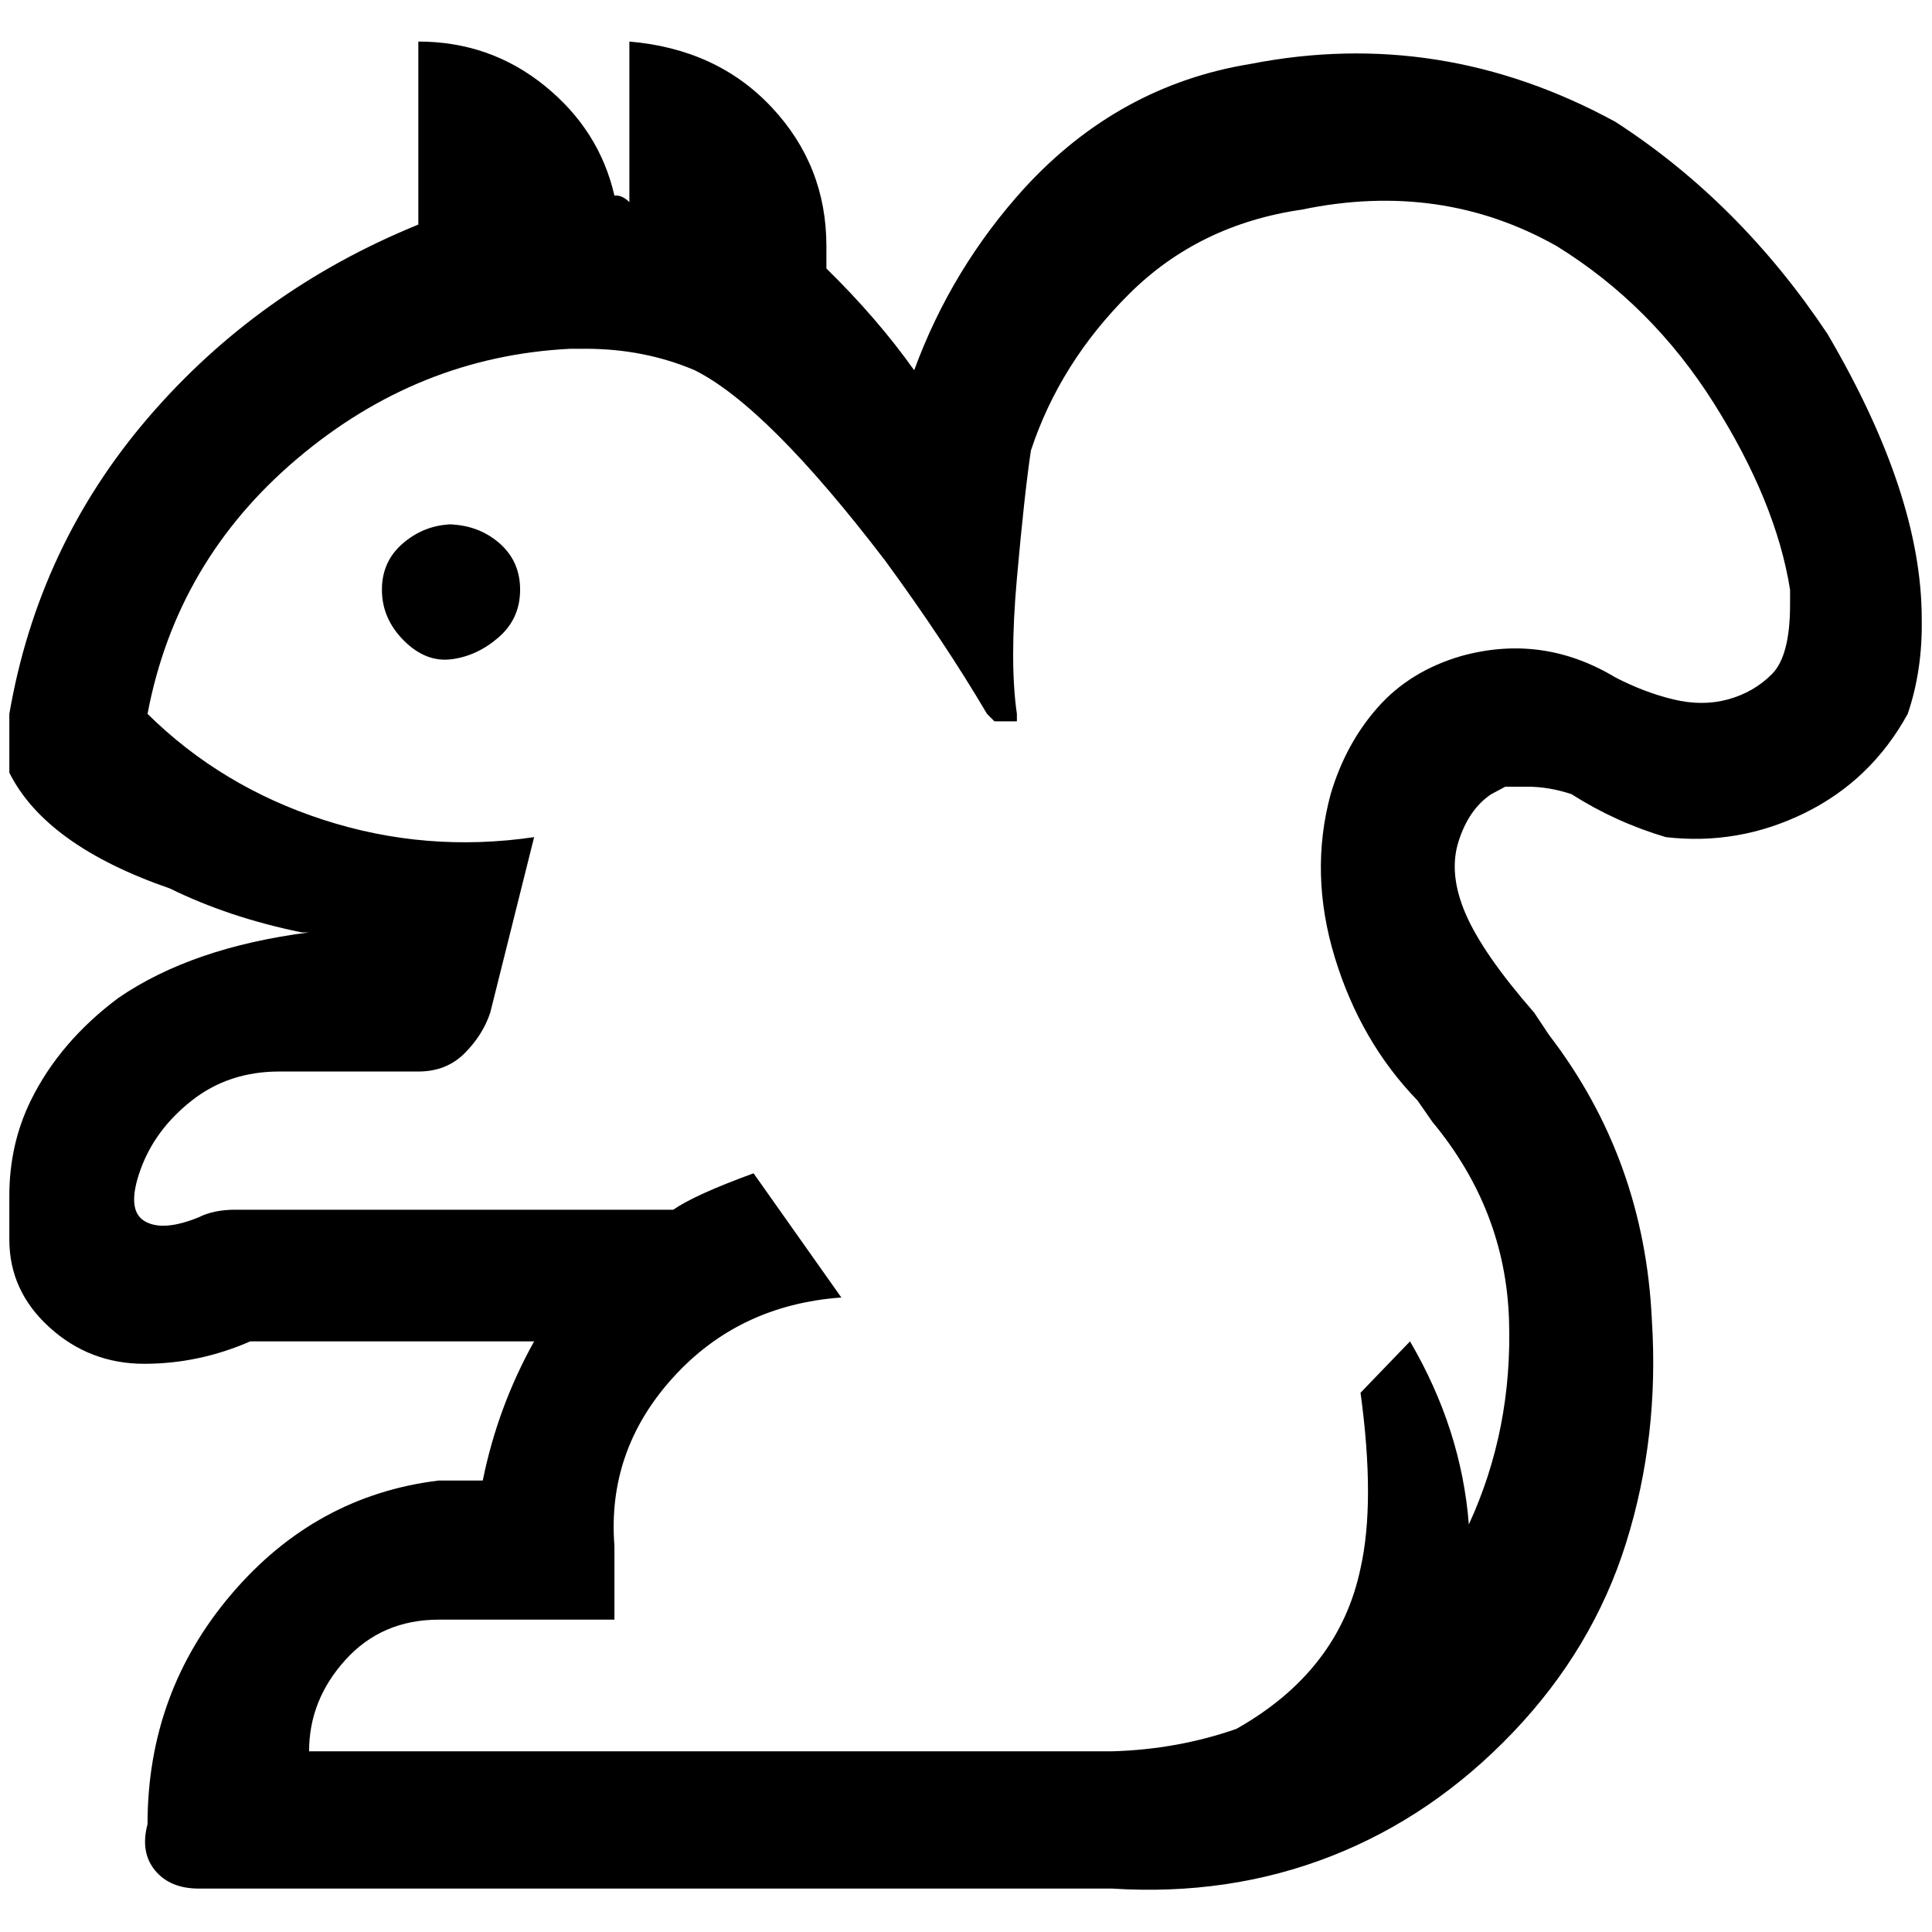 <?xml version="1.0" standalone="no"?>
<!DOCTYPE svg PUBLIC "-//W3C//DTD SVG 1.1//EN" "http://www.w3.org/Graphics/SVG/1.1/DTD/svg11.dtd" >
<svg xmlns="http://www.w3.org/2000/svg" xmlns:xlink="http://www.w3.org/1999/xlink" version="1.1" width="2048" height="2048" viewBox="-10 0 2069 2048">
   <path fill="currentColor"
d="M664 206q-8 -8 -16 -7q-16 -70 -74.5 -117.5t-135.5 -47.5v196q-172 70 -289.5 207t-148.5 317v63q39 78 172 124q63 31 141 47h8q-125 16 -204 70q-63 47 -94 110q-23 47 -23 102v47q0 55 43 94t101.5 39t113.5 -24h304q-39 70 -55 149h-47q-132 16 -222 121.5
t-90 246.5q-8 30 8 49.5t47 19.5h978q125 8 234 -34.5t195 -132.5t121.5 -203.5t27.5 -238.5q-8 -172 -110 -305l-16 -24q-55 -63 -73.5 -106t-7.5 -77.5t35 -50.5l15 -8h24q23 0 47 8q47 30 101 46q78 9 149 -26t110 -106q16 -47 15 -102q0 -133 -101 -305
q-94 -141 -227 -227q-187 -102 -391 -62q-141 23 -242 133q-78 86 -118 195q-39 -55 -94 -109v-24q0 -86 -58.5 -148.5t-152.5 -70.5v172zM1447 1481q16 117 0 188q-23 110 -133 172q-63 22 -133 24h-860q0 -55 39 -98t100 -43h188v-79q-8 -102 62.5 -180t180.5 -86
l-94 -133q-63 23 -86 39h-469q-23 0 -39 8q-39 16 -58.5 4t-4 -55t55 -74t93.5 -31h149q30 0 49.5 -19.5t27.5 -43.5l47 -188q-116 17 -225.5 -18.5t-188.5 -113.5q31 -164 160.5 -273.5t292.5 -117.5h16q63 0 117 23q78 39 204 204q63 86 109 164l8 8h24v-8q-8 -55 0 -145
t15 -137q31 -94 105.5 -168t184.5 -90q149 -31 273 39q102 63 168.5 168.5t81.5 199.5v16q0 55 -19.5 74.5t-47 27t-58.5 0t-62 -23.5q-78 -47 -165 -23q-55 16 -89.5 55t-50.5 93q-23 85 4.5 175t88.5 153l16 23q78 94 82 211.5t-43 219.5q-8 -102 -63 -196zM476 551
q-30 0 -53.5 19.5t-23.5 50.5t23.5 54.5t51 20t50.5 -23.5t23 -51t-23 -50.5t-56 -19.5h8z" />
</svg>
